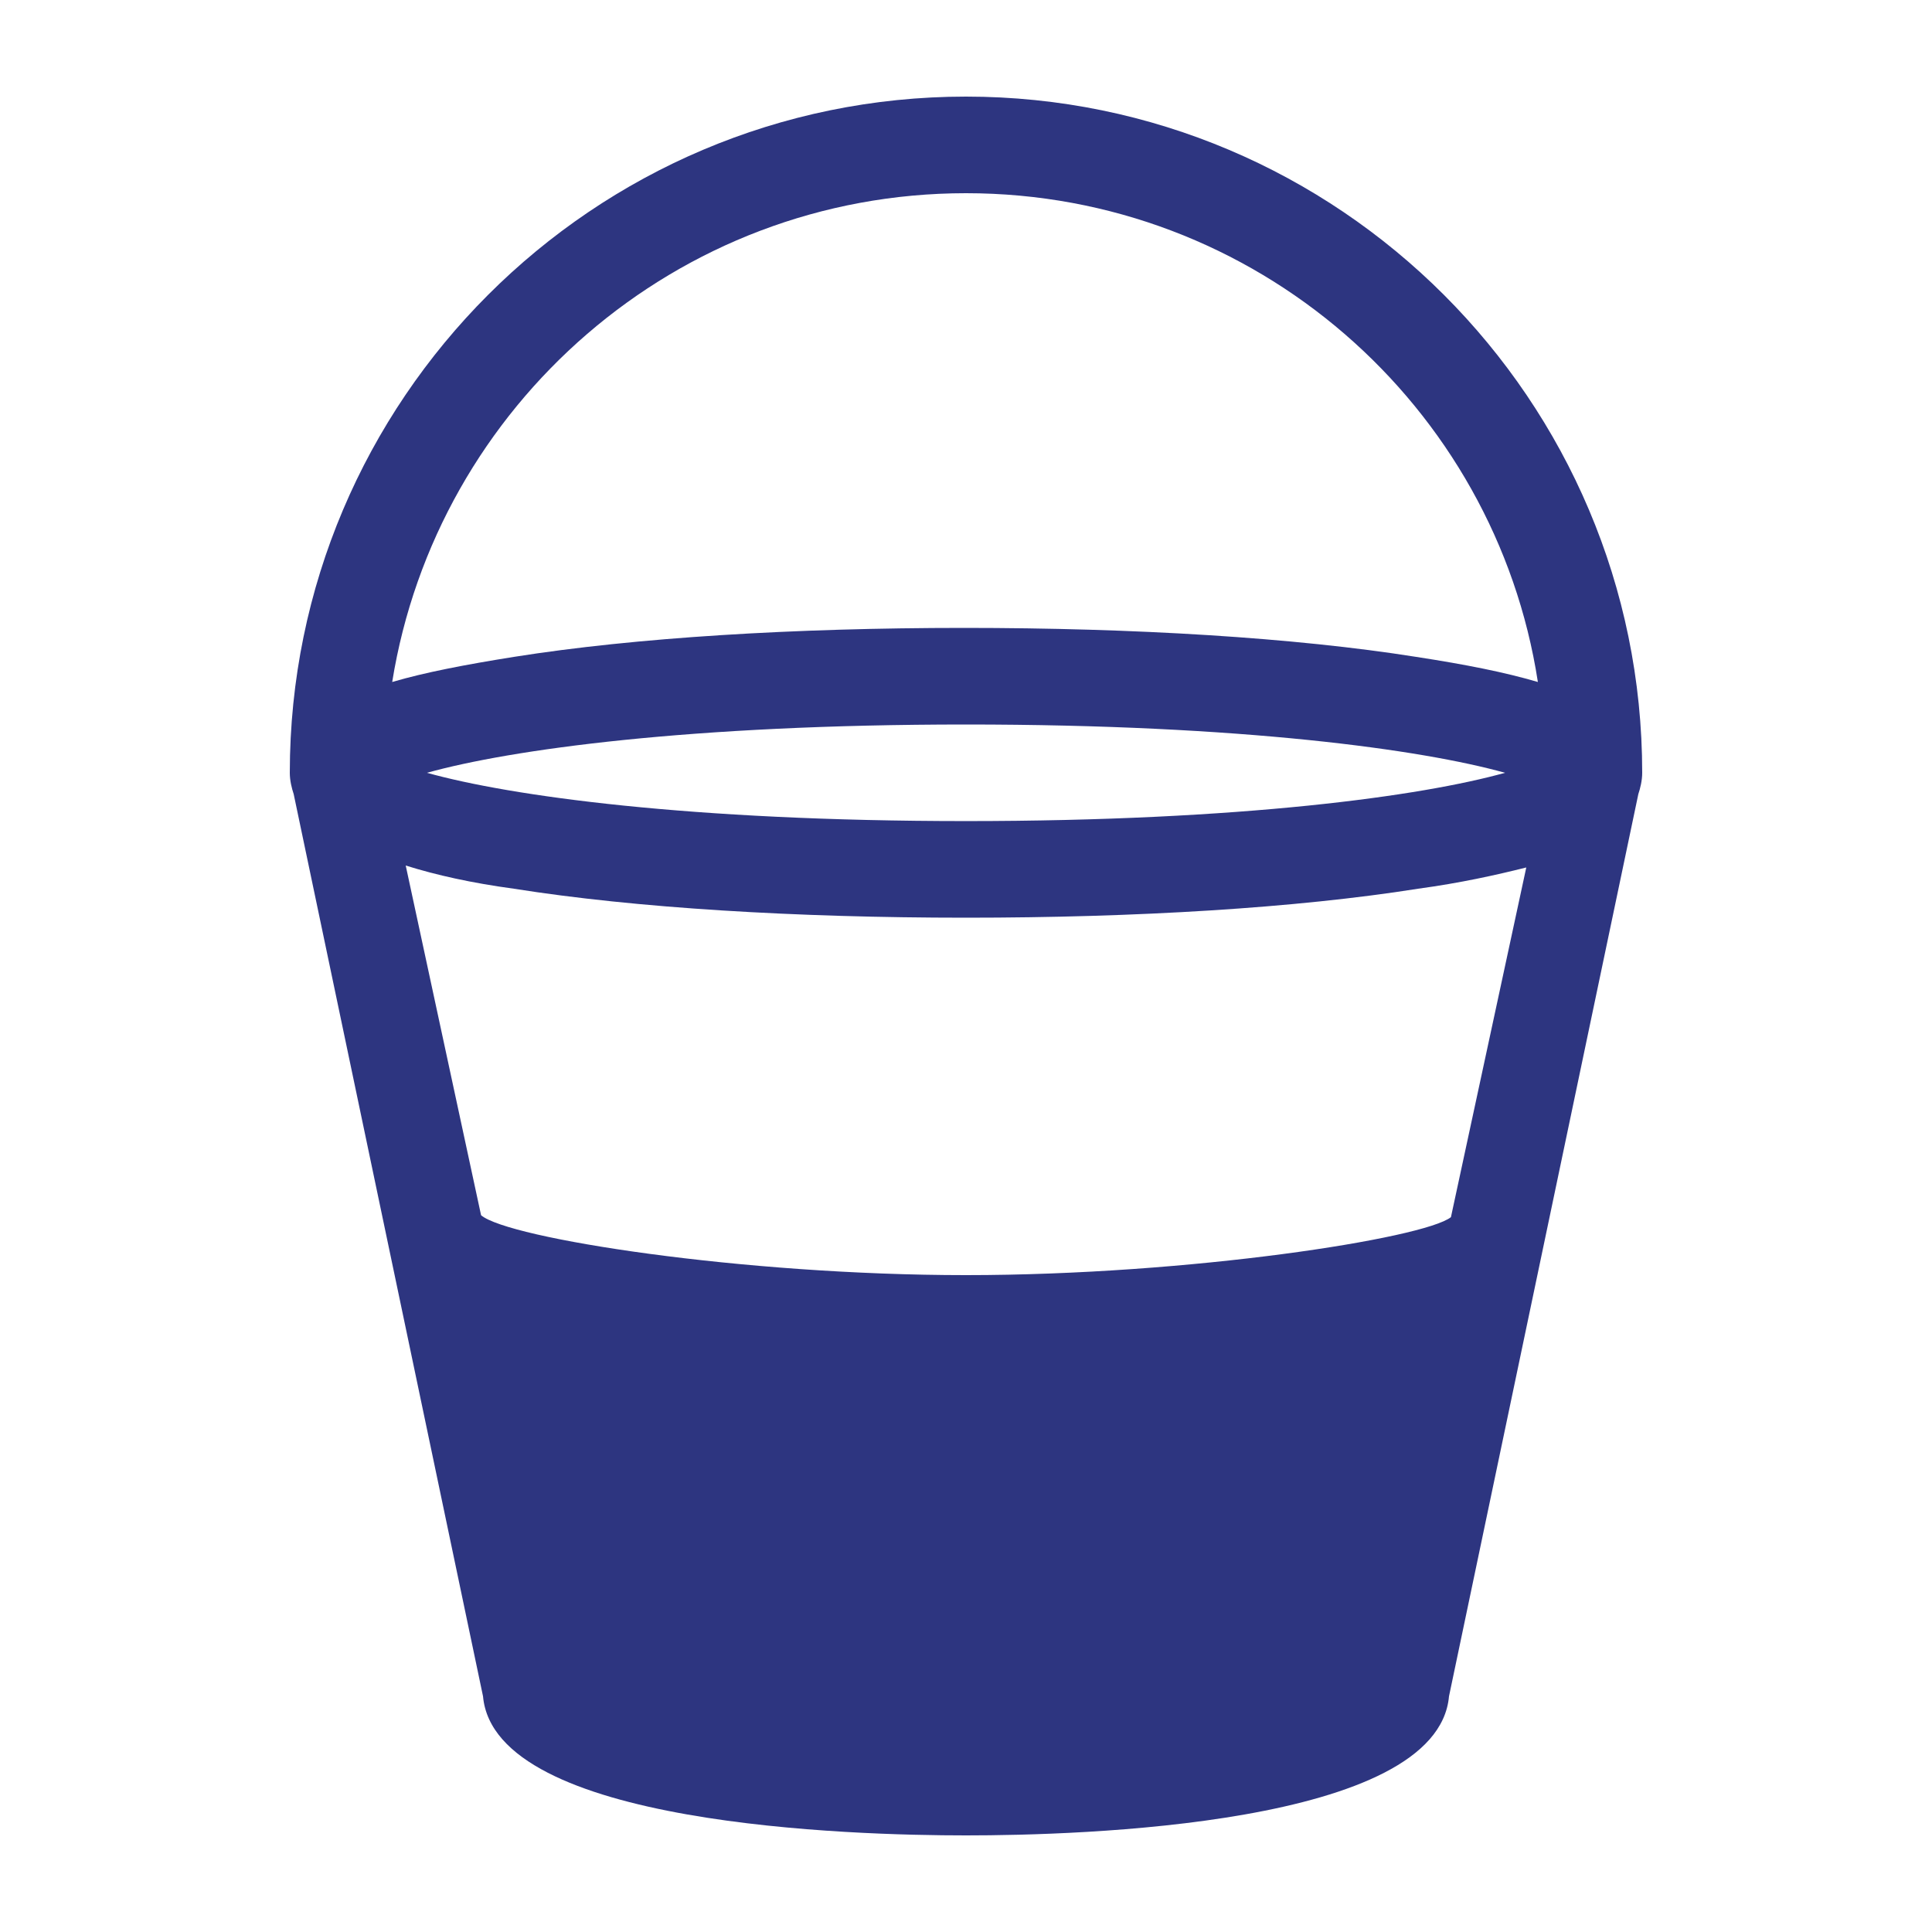 <?xml version="1.0" encoding="utf-8"?>
<!-- Generator: Adobe Illustrator 15.0.2, SVG Export Plug-In  -->
<!DOCTYPE svg PUBLIC "-//W3C//DTD SVG 1.1//EN" "http://www.w3.org/Graphics/SVG/1.1/DTD/svg11.dtd">
<svg version="1.1"
	 xmlns="http://www.w3.org/2000/svg" xmlns:xlink="http://www.w3.org/1999/xlink" xmlns:a="http://ns.adobe.com/AdobeSVGViewerExtensions/3.0/"
	 x="0px" y="0px" width="100px" height="100px" viewBox="-15 -5 100 100"
	 overflow="visible" enable-background="new -15 -5 100 100" xml:space="preserve">
<defs>
</defs>
<path fill="#2D3580" d="M35,90c5.8,0,24.4-0.5,25-7.2l9.8-46.699C69.9,35.8,70,35.401,70,35l0,0l0,0C70,15.7,54.3,0,35,0
	S0,15.7,0,35l0,0l0,0c0,0.4,0.101,0.8,0.201,1.101l9.8,46.699C10.6,89.5,29.2,90,35,90z M35,5c15,0,27.398,11,29.6,25.3
	C62.9,29.8,60.9,29.4,58.3,29c-6.3-1-14.6-1.5-23.4-1.5c-8.8,0-17,0.5-23.3,1.5c-2.5,0.399-4.6,0.8-6.3,1.3C7.6,16,20,5,35,5z
	 M62.9,35C58.6,36.2,49.299,37.499,35,37.499S11.4,36.2,7.1,35c4.3-1.2,13.6-2.5,27.9-2.5S58.602,33.8,62.9,35z M11.6,41
	c6.3,0.999,14.6,1.5,23.4,1.5s17.1-0.501,23.4-1.5c2.199-0.3,3.998-0.7,5.6-1.1L60.1,58C58.7,59.1,46.6,61,35,61
	c-11.6,0-23.7-1.9-25.1-3.1L6,39.8C7.6,40.3,9.4,40.7,11.6,41z"/>
</svg>

